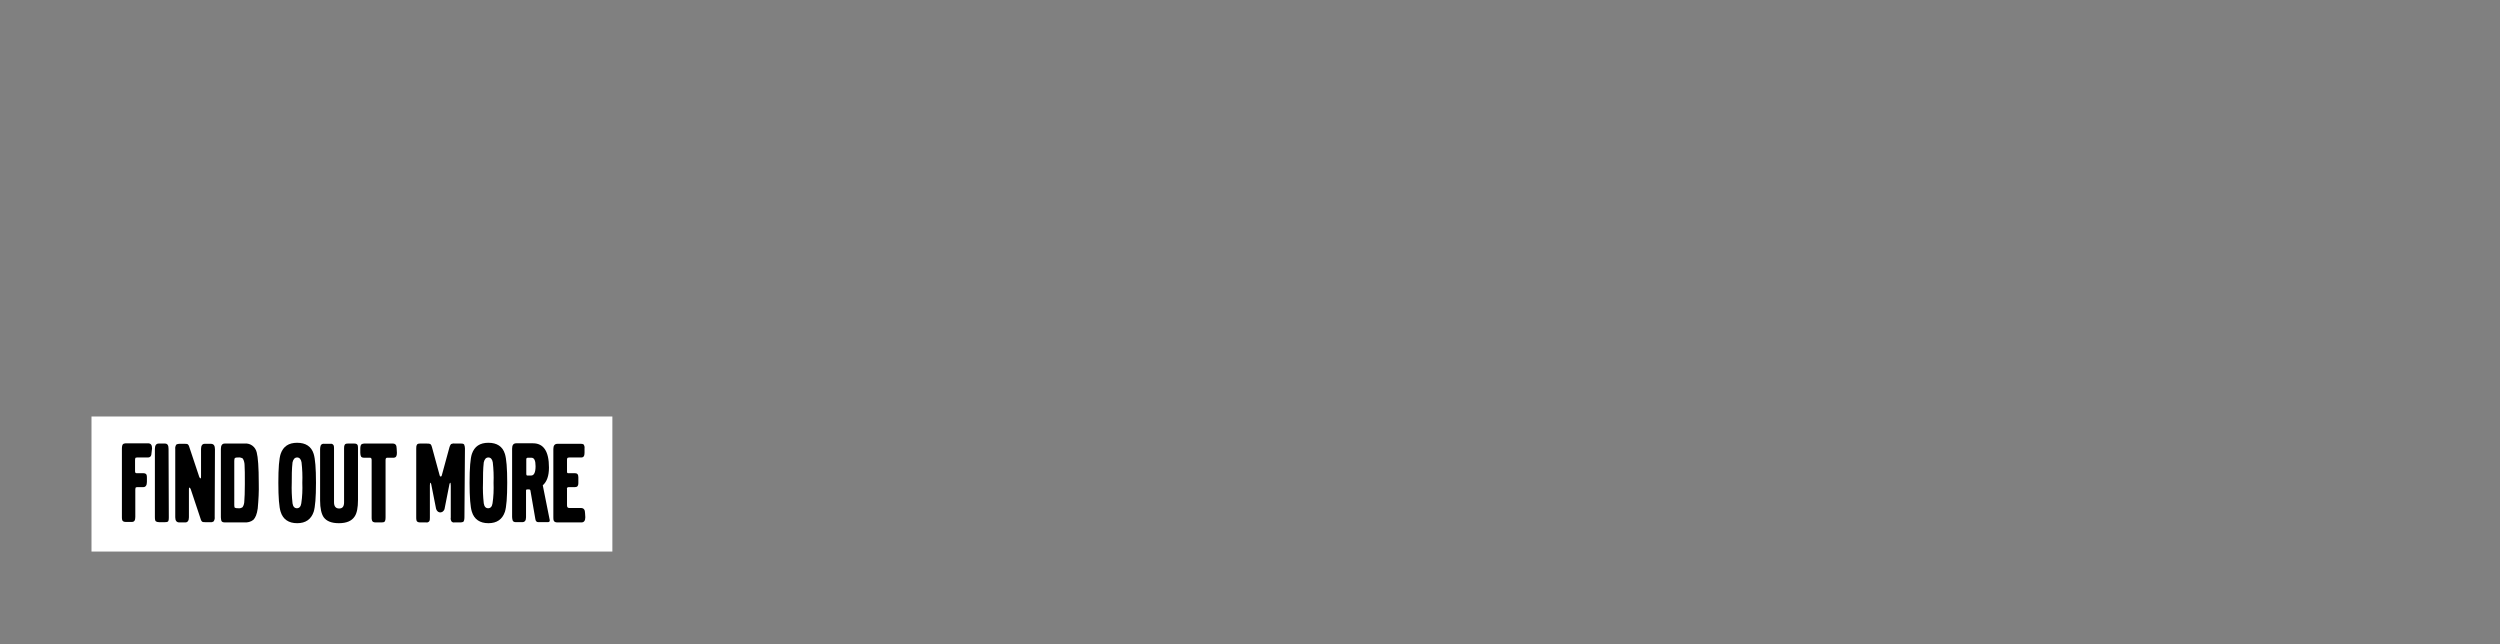 <?xml version="1.0" encoding="utf-8"?>
<!-- Generator: Adobe Illustrator 26.0.3, SVG Export Plug-In . SVG Version: 6.00 Build 0)  -->
<svg version="1.1" id="Layer_1" xmlns="http://www.w3.org/2000/svg" xmlns:xlink="http://www.w3.org/1999/xlink" x="0px" y="0px"
	 viewBox="0 0 970 250" style="enable-background:new 0 0 970 250;" xml:space="preserve">
<rect x="0" y="0" width="970" height="250" fill="#808080" stroke="none"/>
<style type="text/css">
	.st0{fill:#FFFFFF;}
</style>
<g>
	<g>
		<rect x="35.5" y="161.6" class="st0" width="202.1" height="52.4"/>
		<path d="M58.8,175.7c0,1.2-0.5,1.8-1.4,1.8h-4.2c-0.4,0-0.7,0.1-0.7,0.3c-0.1,0.3-0.1,0.6-0.1,0.9v4.1c0,0.6,0.2,0.8,0.6,0.8h2.6
			c0.6,0,1,0.2,1.2,0.5c0.2,0.4,0.2,0.9,0.2,1.3v1.6c0,1.3-0.5,2-1.4,2h-2.3c-0.4,0-0.7,0.1-0.7,0.3c-0.1,0.3-0.1,0.6-0.1,0.9v10.4
			c0,1.3-0.4,1.9-1.3,1.9h-2.5c-0.7,0-1.2-0.3-1.3-0.8c-0.1-0.4-0.1-0.8-0.1-1.1v-26.5c0-1.1,0.2-1.7,0.6-1.9
			c0.3-0.1,0.6-0.2,0.9-0.2h8.6c1.1,0,1.6,0.6,1.6,2L58.8,175.7z"/>
		<path d="M65.5,200.7c0,0.5,0,1-0.2,1.5c-0.2,0.3-0.6,0.4-1.3,0.4h-2.3c-0.4,0-0.9-0.1-1.2-0.3c-0.3-0.2-0.4-0.8-0.4-1.7v-26.4
			c0-1.4,0.5-2.1,1.5-2.1h2.4c1,0,1.4,0.7,1.4,2.1L65.5,200.7z"/>
		<path d="M83.3,200.6c0.1,0.6-0.1,1.2-0.4,1.7c-0.3,0.2-0.8,0.4-1.2,0.3h-2.1c-0.4,0-0.8,0-1.2-0.2c-0.3-0.3-0.5-0.7-0.6-1.2
			L74,189.8c-0.2-0.4-0.3-0.6-0.5-0.6s-0.2,0.3-0.2,0.9v10.6c0,1.3-0.5,2-1.4,2h-2.3c-1.1,0-1.6-0.7-1.6-2v-26.5
			c-0.1-0.6,0.1-1.2,0.4-1.7c0.3-0.2,0.8-0.3,1.2-0.3h2.1c0.4,0,0.8,0,1.2,0.2c0.3,0.3,0.5,0.7,0.6,1.2l3.8,11.4
			c0.2,0.4,0.3,0.6,0.5,0.6s0.2-0.3,0.2-0.9v-10.5c0-1.3,0.5-2,1.4-2h2.4c1.1,0,1.6,0.7,1.6,2.1L83.3,200.6z"/>
		<path d="M100.4,187.4c0.1,3.3-0.1,6.6-0.4,9.9c-0.3,2.2-0.9,3.6-1.7,4.4c-1,0.8-2.3,1.1-3.6,1h-7.4c-0.8,0-1.2-0.2-1.4-0.6
			c-0.1-0.4-0.2-0.9-0.2-1.4v-26.5c0-1.4,0.5-2.1,1.5-2.1h7.8c2.2-0.2,4.1,1.3,4.6,3.4C100.1,177.4,100.4,181.3,100.4,187.4z
			 M95,187.8c0-3.7,0-6.1-0.1-7.2c0-0.9-0.2-1.9-0.7-2.7c-0.5-0.3-1.2-0.5-1.8-0.4c-0.4,0-0.9,0-1.2,0.2c-0.2,0.1-0.3,0.5-0.3,1.1
			V196c0,0.6,0.1,0.9,0.2,1c0.5,0.2,0.9,0.2,1.4,0.2c0.6,0.1,1.1-0.1,1.6-0.4c0.5-0.7,0.7-1.6,0.7-2.5C94.9,193.2,95,191.1,95,187.8
			L95,187.8z"/>
		<path d="M122.6,187.3c0,5.7-0.3,9.4-0.9,11.3c-1,2.9-3.1,4.4-6.4,4.4c-3.3,0-5.5-1.5-6.4-4.4c-0.6-1.8-0.9-5.6-0.9-11.3
			s0.3-9.4,0.9-11.2c1-2.9,3.1-4.3,6.4-4.3c3.3,0,5.5,1.4,6.4,4.3C122.3,178,122.6,181.7,122.6,187.3z M117.3,187.3
			c0.1-2.6,0-5.3-0.3-7.9c-0.2-1.2-0.8-1.9-1.7-1.9s-1.5,0.6-1.8,1.9c-0.3,2.6-0.3,5.3-0.3,7.9c-0.1,2.7,0,5.3,0.3,8
			c0.2,1.3,0.8,1.9,1.7,1.9s1.5-0.6,1.7-1.9C117.3,192.7,117.4,190,117.3,187.3z"/>
		<path d="M138.9,194c0,2.9-0.4,5.1-1.3,6.4c-1.1,1.7-3.1,2.6-6.1,2.6c-2.9,0-4.8-0.8-5.9-2.3c-0.9-1.3-1.4-3.5-1.4-6.5v-20
			c0-0.5,0.1-1,0.3-1.5c0.3-0.4,0.8-0.6,1.3-0.5h2.4c0.5-0.1,0.9,0.1,1.2,0.5c0.2,0.4,0.2,0.9,0.2,1.3v20.9c0,1.6,0.7,2.4,2,2.4
			s1.9-0.8,1.9-2.4V174c0-0.5,0-1,0.3-1.5c0.2-0.3,0.6-0.4,1.2-0.4h2.5c0.7,0,1.1,0.2,1.3,0.7c0.1,0.4,0.1,0.8,0.1,1.2L138.9,194z"
			/>
		<path d="M154,175.7c0,1.1-0.3,1.7-0.8,1.8c-0.2,0.1-0.4,0.1-0.6,0.1h-2.4c-0.4,0-0.6,0.3-0.6,0.9v22.2c0,0.5,0,1.1-0.3,1.6
			c-0.2,0.3-0.6,0.4-1.2,0.4h-2.4c-0.8,0-1.3-0.3-1.4-0.9c-0.1-0.3-0.1-0.7-0.1-1v-22.3c0-0.6-0.2-0.9-0.6-0.9h-2.4
			c-0.4,0-0.7-0.1-1-0.3c-0.3-0.5-0.4-1-0.4-1.6v-1.6c0-1,0.2-1.6,0.6-1.8c0.3-0.1,0.6-0.2,0.9-0.2h11.1c1,0,1.5,0.6,1.5,1.8
			L154,175.7z"/>
		<path d="M180.2,200.7c0,1-0.2,1.6-0.5,1.8c-0.3,0.1-0.7,0.2-1,0.2h-2.4c-0.5,0.1-0.9-0.1-1.2-0.5c-0.2-0.4-0.3-0.9-0.2-1.4v-12.4
			c0-0.7-0.1-1.1-0.2-1.1s-0.3,0.3-0.4,1l-1.8,9.1c-0.2,0.9-1,1.5-1.9,1.4c-0.7-0.1-1.2-0.7-1.4-1.4l-1.8-9.1c-0.1-0.7-0.3-1-0.4-1
			s-0.2,0.4-0.2,1.1v12.4c0,0.5,0,1-0.2,1.4c-0.3,0.4-0.8,0.6-1.2,0.5h-2.4c-0.8,0-1.3-0.3-1.4-0.8c-0.1-0.4-0.1-0.8-0.1-1.2V174
			c0-0.5,0-1,0.3-1.5c0.2-0.3,0.6-0.4,1.2-0.4h2.5c0.5,0,1,0,1.5,0.2c0.3,0.3,0.5,0.7,0.6,1.2l3,11c0.1,0.3,0.2,0.4,0.4,0.4
			s0.3-0.1,0.4-0.4l3-11c0.1-0.4,0.3-0.8,0.6-1.2c0.5-0.2,1-0.3,1.4-0.2h2.5c0.6,0,1,0.1,1.2,0.4c0.2,0.5,0.3,1,0.3,1.5L180.2,200.7
			z"/>
		<path d="M196.8,187.3c0,5.7-0.3,9.4-0.9,11.3c-1,2.9-3.1,4.4-6.4,4.4c-3.3,0-5.5-1.5-6.4-4.4c-0.6-1.8-0.9-5.6-0.9-11.3
			s0.3-9.4,0.9-11.2c1-2.9,3.1-4.3,6.4-4.3c3.3,0,5.5,1.4,6.4,4.3C196.5,178,196.8,181.7,196.8,187.3z M191.5,187.3
			c0.1-2.6,0-5.3-0.3-7.9c-0.2-1.2-0.8-1.9-1.7-1.9s-1.5,0.6-1.8,1.9c-0.3,2.6-0.3,5.3-0.3,7.9c-0.1,2.7,0,5.3,0.3,8
			c0.2,1.3,0.8,1.9,1.7,1.9s1.5-0.6,1.7-1.9C191.5,192.7,191.6,190,191.5,187.3z"/>
		<path d="M213.3,202c0,0.4-0.3,0.6-0.8,0.6h-3.6c-0.7,0-1.1-0.4-1.2-1.3l-1.9-11c-0.1-0.3-0.2-0.4-0.6-0.4h-0.6
			c-0.3,0-0.5,0.1-0.5,0.4v10.4c0,1.3-0.5,1.9-1.5,1.9h-2.4c-0.7,0-1.1-0.2-1.3-0.7c-0.1-0.4-0.2-0.9-0.2-1.3v-26.5
			c0-1.4,0.5-2.1,1.6-2.1h6.5c4.1,0,6.2,3.1,6.2,9.4c0,3.2-0.8,5.5-2.4,6.9l2.6,13C213.3,201.6,213.3,201.8,213.3,202z M207.8,180.9
			c0-2.2-0.5-3.3-1.6-3.3h-1.4c-0.4,0-0.6,0.2-0.6,0.6v5.5c0,0.6,0.1,0.8,0.4,0.8h1.5C207.2,184.5,207.8,183.3,207.8,180.9
			L207.8,180.9z"/>
		<path d="M227.1,200.7c0,1.3-0.5,2-1.5,2h-9.3c-0.7,0-1.2-0.2-1.4-0.6c-0.2-0.4-0.2-0.9-0.2-1.4v-26.5c0-1.3,0.5-2,1.6-2h9
			c0.4,0,0.7,0,1.1,0.2c0.3,0.4,0.5,1,0.4,1.5v1.7c0,1-0.2,1.6-0.7,1.8c-0.3,0.1-0.5,0.1-0.8,0.1h-4.4c-0.4,0-0.7,0.1-0.8,0.3
			c-0.1,0.2-0.1,0.5-0.1,0.7v4.2c0,0.3,0,0.6,0.1,0.8c0.1,0.1,0.3,0.1,0.7,0.1h2.3c0.9,0,1.3,0.5,1.3,1.6v2.3c0,1-0.4,1.5-1.3,1.5
			h-2.3c-0.2,0-0.5,0-0.7,0.2c-0.1,0.2-0.2,0.3-0.1,0.5v6.4c0,0.7,0.3,1,0.9,1h4.5c1.1,0,1.6,0.7,1.6,2L227.1,200.7z"/>
	</g>
</g>
</svg>
